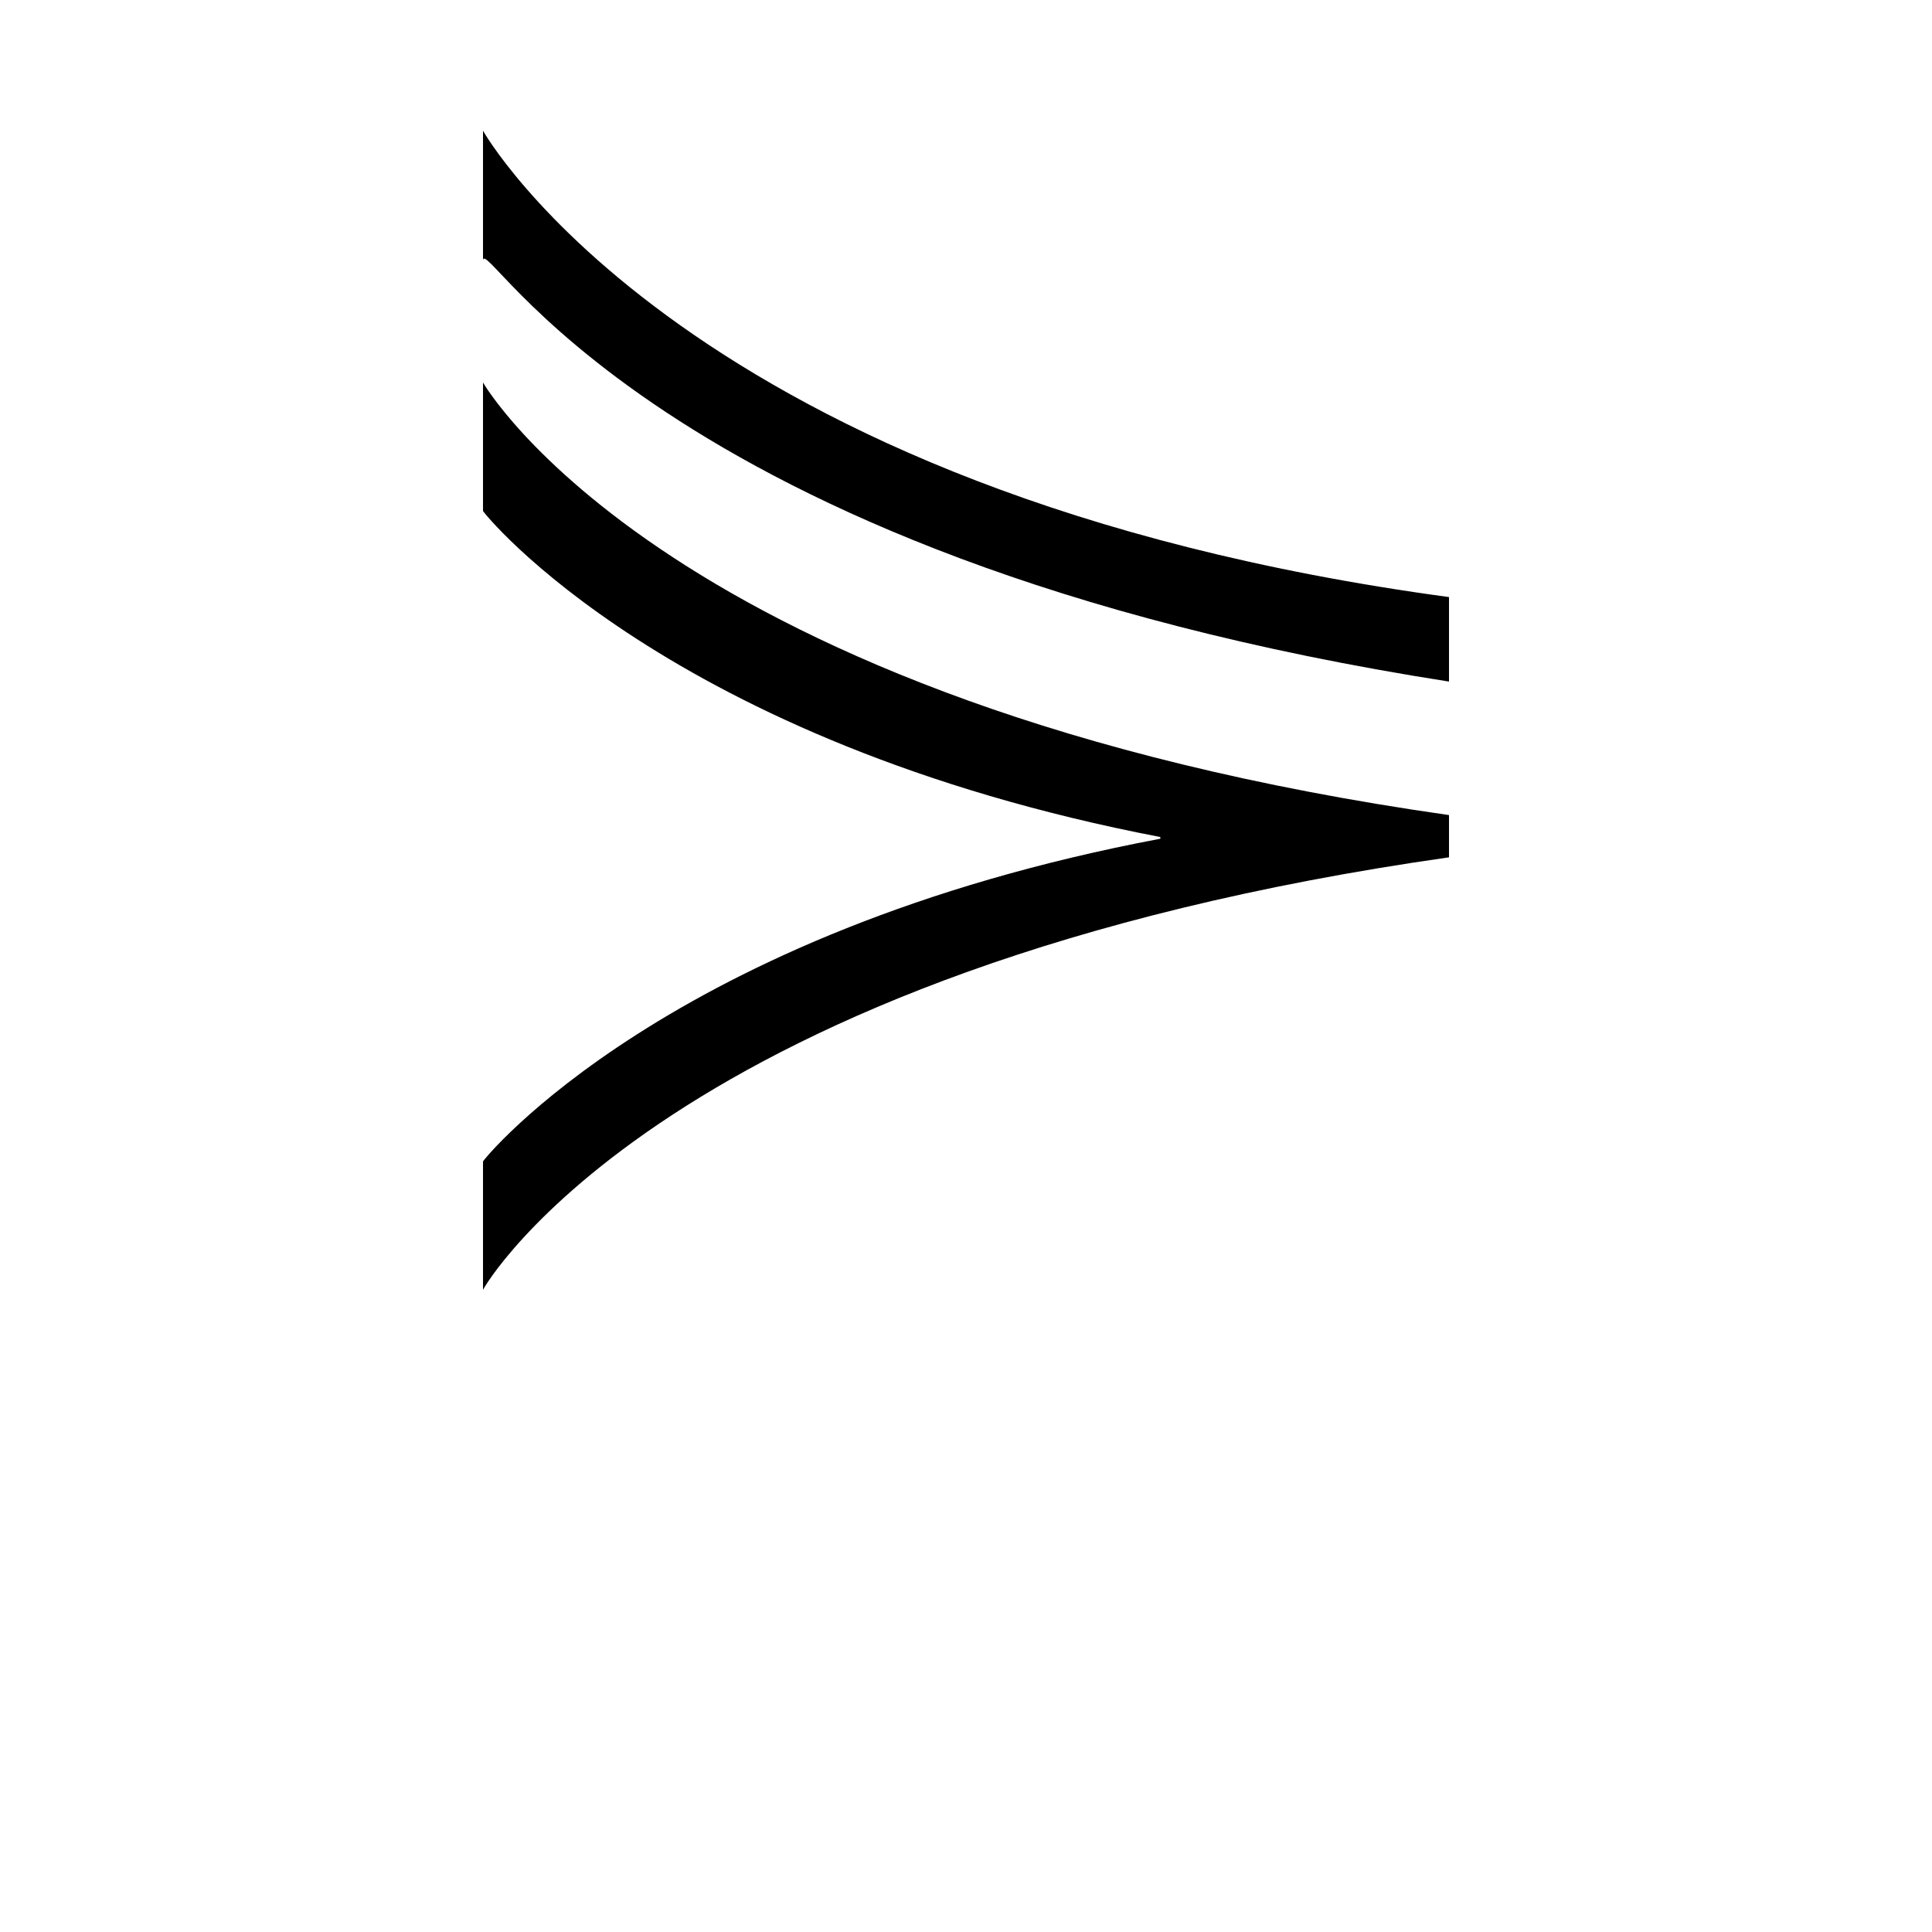 <?xml version="1.0" encoding="UTF-8" standalone="no"?>
<!-- Created with Inkscape (http://www.inkscape.org/) -->

<svg
   xmlns:dc="http://purl.org/dc/elements/1.1/"
   xmlns:cc="http://creativecommons.org/ns#"
   xmlns:rdf="http://www.w3.org/1999/02/22-rdf-syntax-ns#"
   xmlns:svg="http://www.w3.org/2000/svg"
   xmlns="http://www.w3.org/2000/svg"
   version="1.0"
   width="128"
   height="128"
   id="svg2">
  <defs
     id="defs4" />
  <path
     d="m 32,25.341 0,8.508 c 0,0.112 12.25,15.338 44.875,21.607 l 0,0.112 C 44.25,61.726 32,76.84 32,76.952 l 0,8.508 C 32,85.348 44.125,64.189 96,56.8 l 0,-2.799 C 44.125,46.612 32,25.341 32,25.341 z m 0,-16.681 0,8.62 c 0,-2.143 11,19.592 64,27.876 l 0,-5.598 C 45.5,32.73 32,8.66 32,8.66 z"
     id="g1-52" />
</svg>
